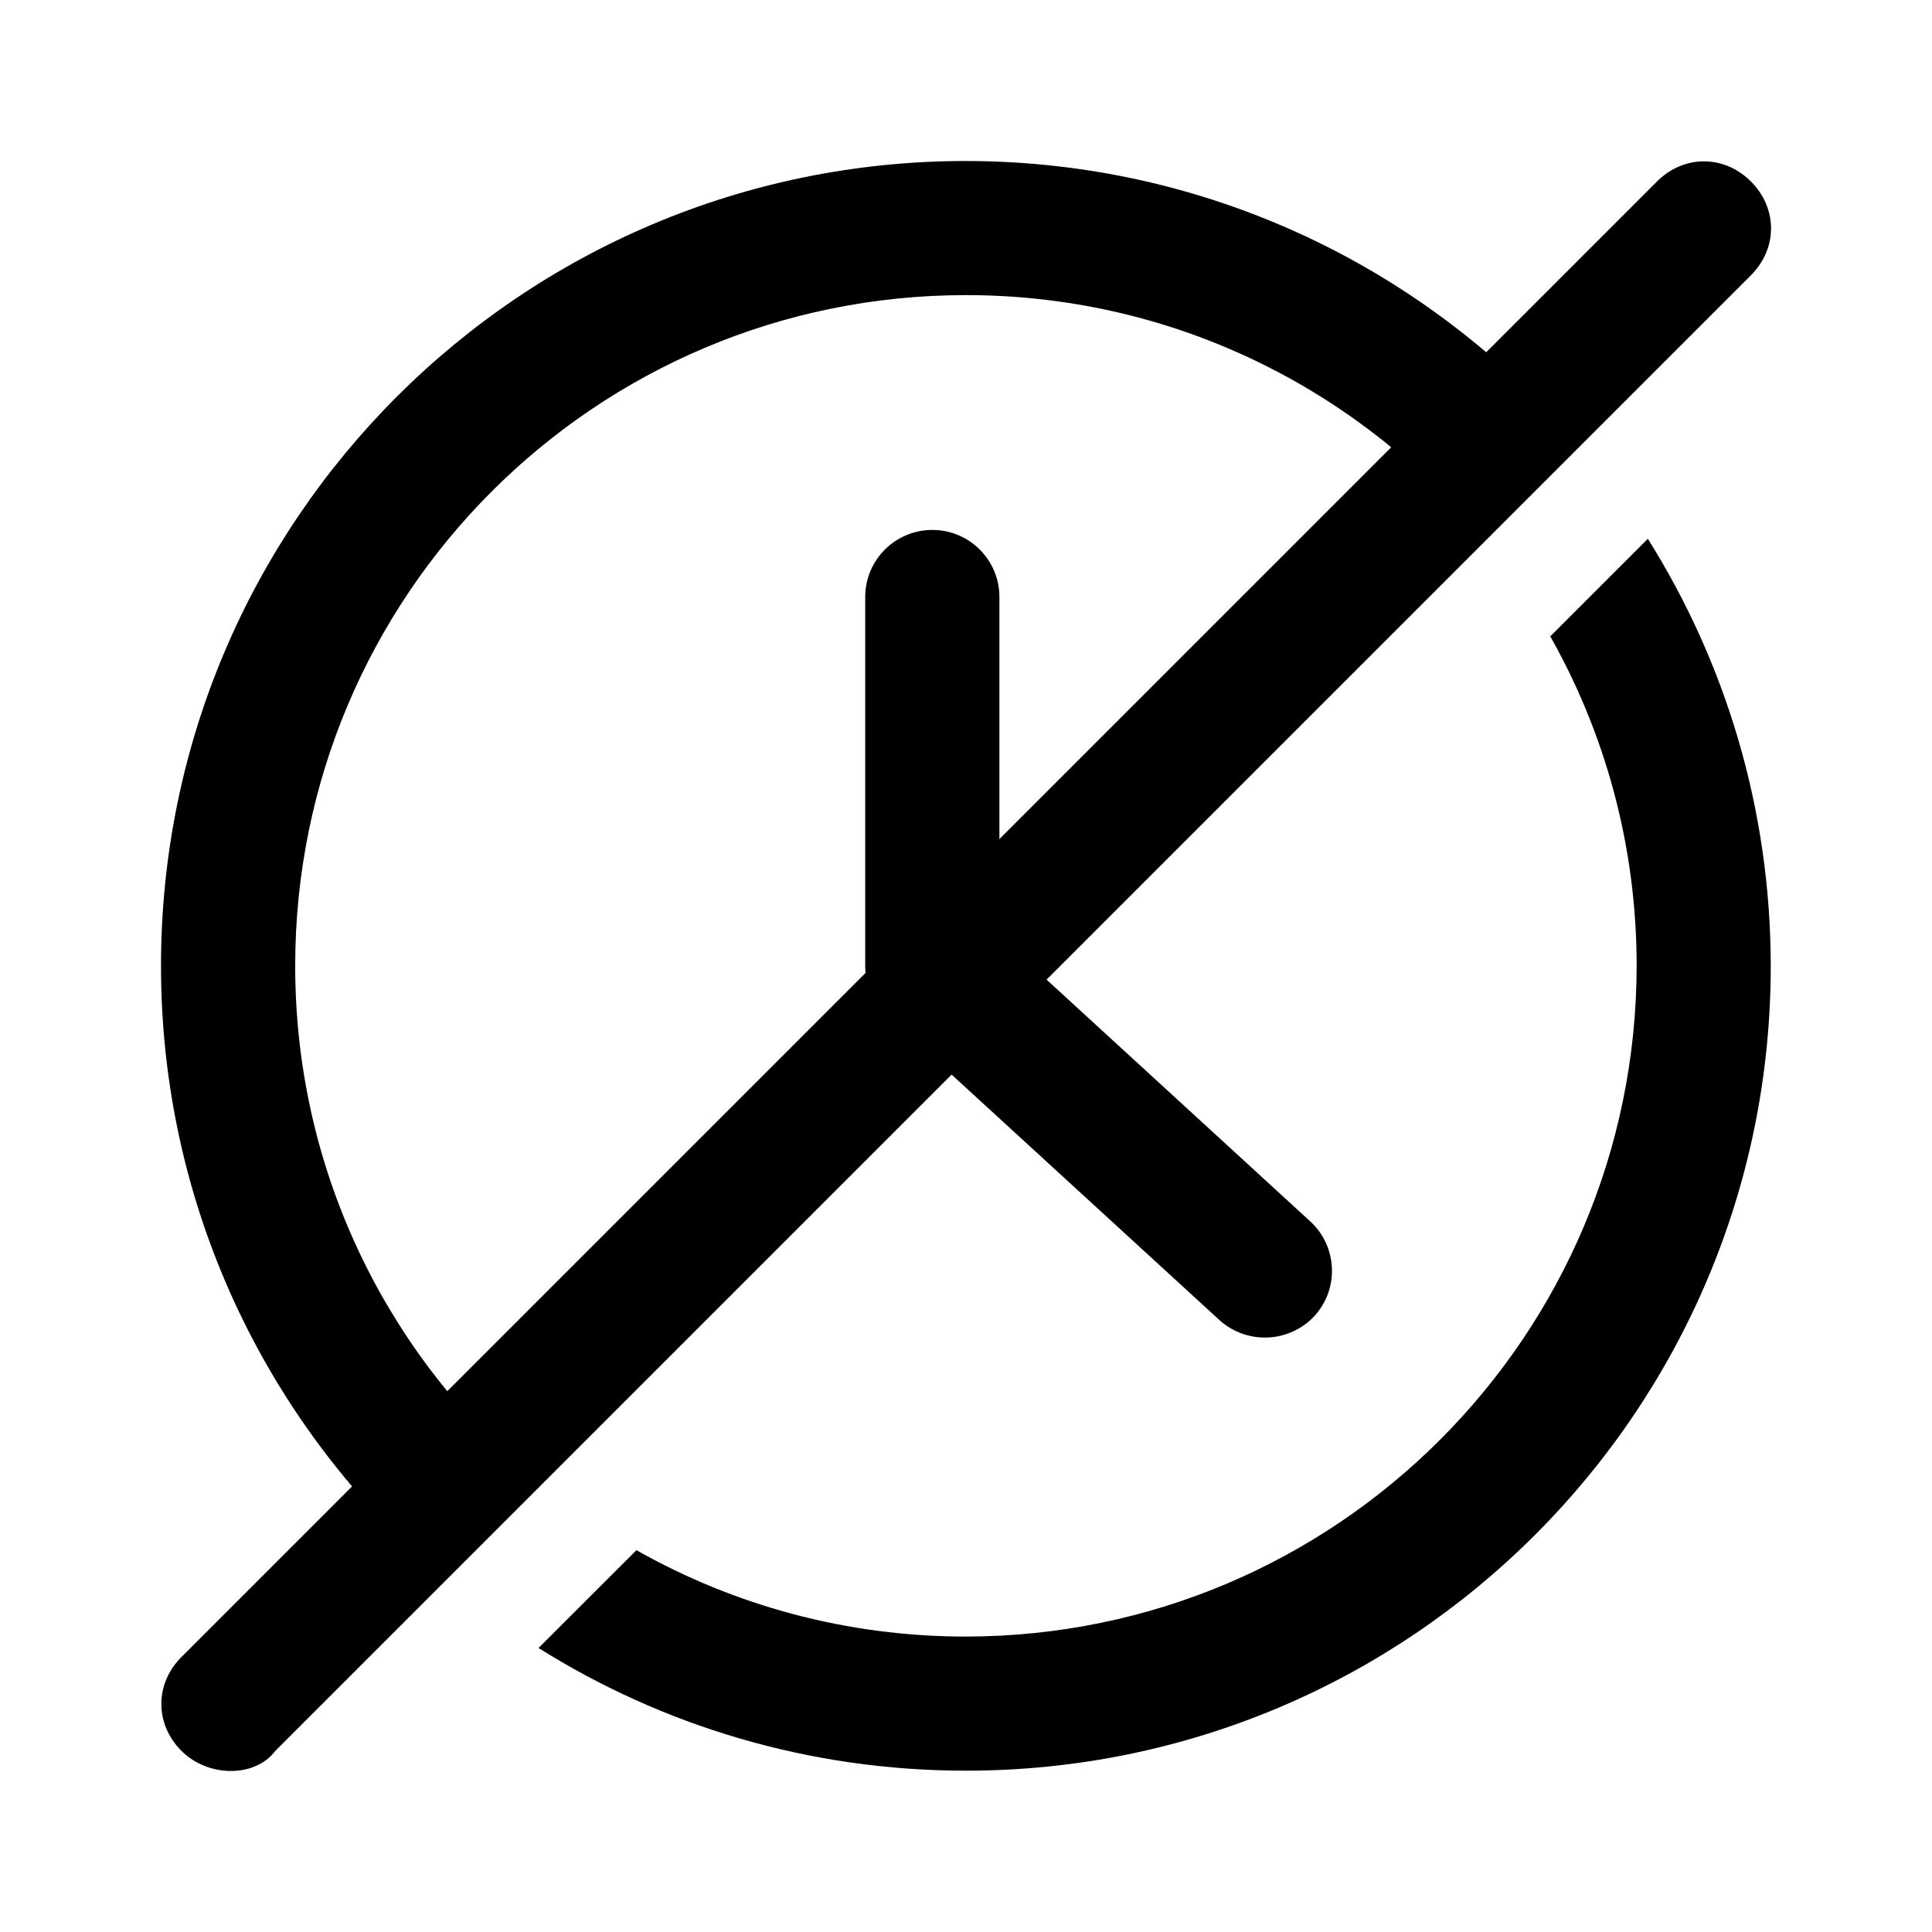 <!--character:2777-->
<svg width="24" height="24" viewBox="0 0 24 24">
  <path d="M16.276 15.172L12.415 11.632V7.416C12.415 6.956 12.042 6.583 11.582 6.583C11.121 6.583 10.748 6.956 10.748 7.416V11.998C10.748 12.232 10.846 12.455 11.018 12.613L15.15 16.4C15.491 16.706 16.014 16.684 16.328 16.349C16.638 16.01 16.615 15.483 16.276 15.172Z" />
  <path d="M11.999 2C6.477 2 2 6.476 2 11.998C2 14.971 3.298 17.64 5.358 19.472L6.538 18.291C4.779 16.764 3.667 14.511 3.667 11.998C3.667 7.396 7.397 3.666 11.999 3.666C14.511 3.666 16.764 4.779 18.292 6.538L19.469 5.36C17.638 3.301 14.97 2.003 11.999 2Z" />
  <path d="M20.47 6.693L19.258 7.905C19.941 9.114 20.331 10.51 20.331 11.998C20.326 16.597 16.598 20.325 11.999 20.33C10.511 20.33 9.115 19.94 7.906 19.257L6.69 20.472C8.229 21.438 10.048 21.996 11.999 21.996C17.52 21.996 21.997 17.52 21.997 11.998C21.995 10.049 21.435 8.23 20.47 6.693Z" />
  <path d="M21.75 2.254C21.417 1.921 20.917 1.921 20.584 2.254L2.254 20.584C1.921 20.917 1.921 21.417 2.254 21.75C2.587 22.083 3.17 22.083 3.42 21.75L21.75 3.42C22.084 3.087 22.084 2.587 21.75 2.254Z" />
</svg>
